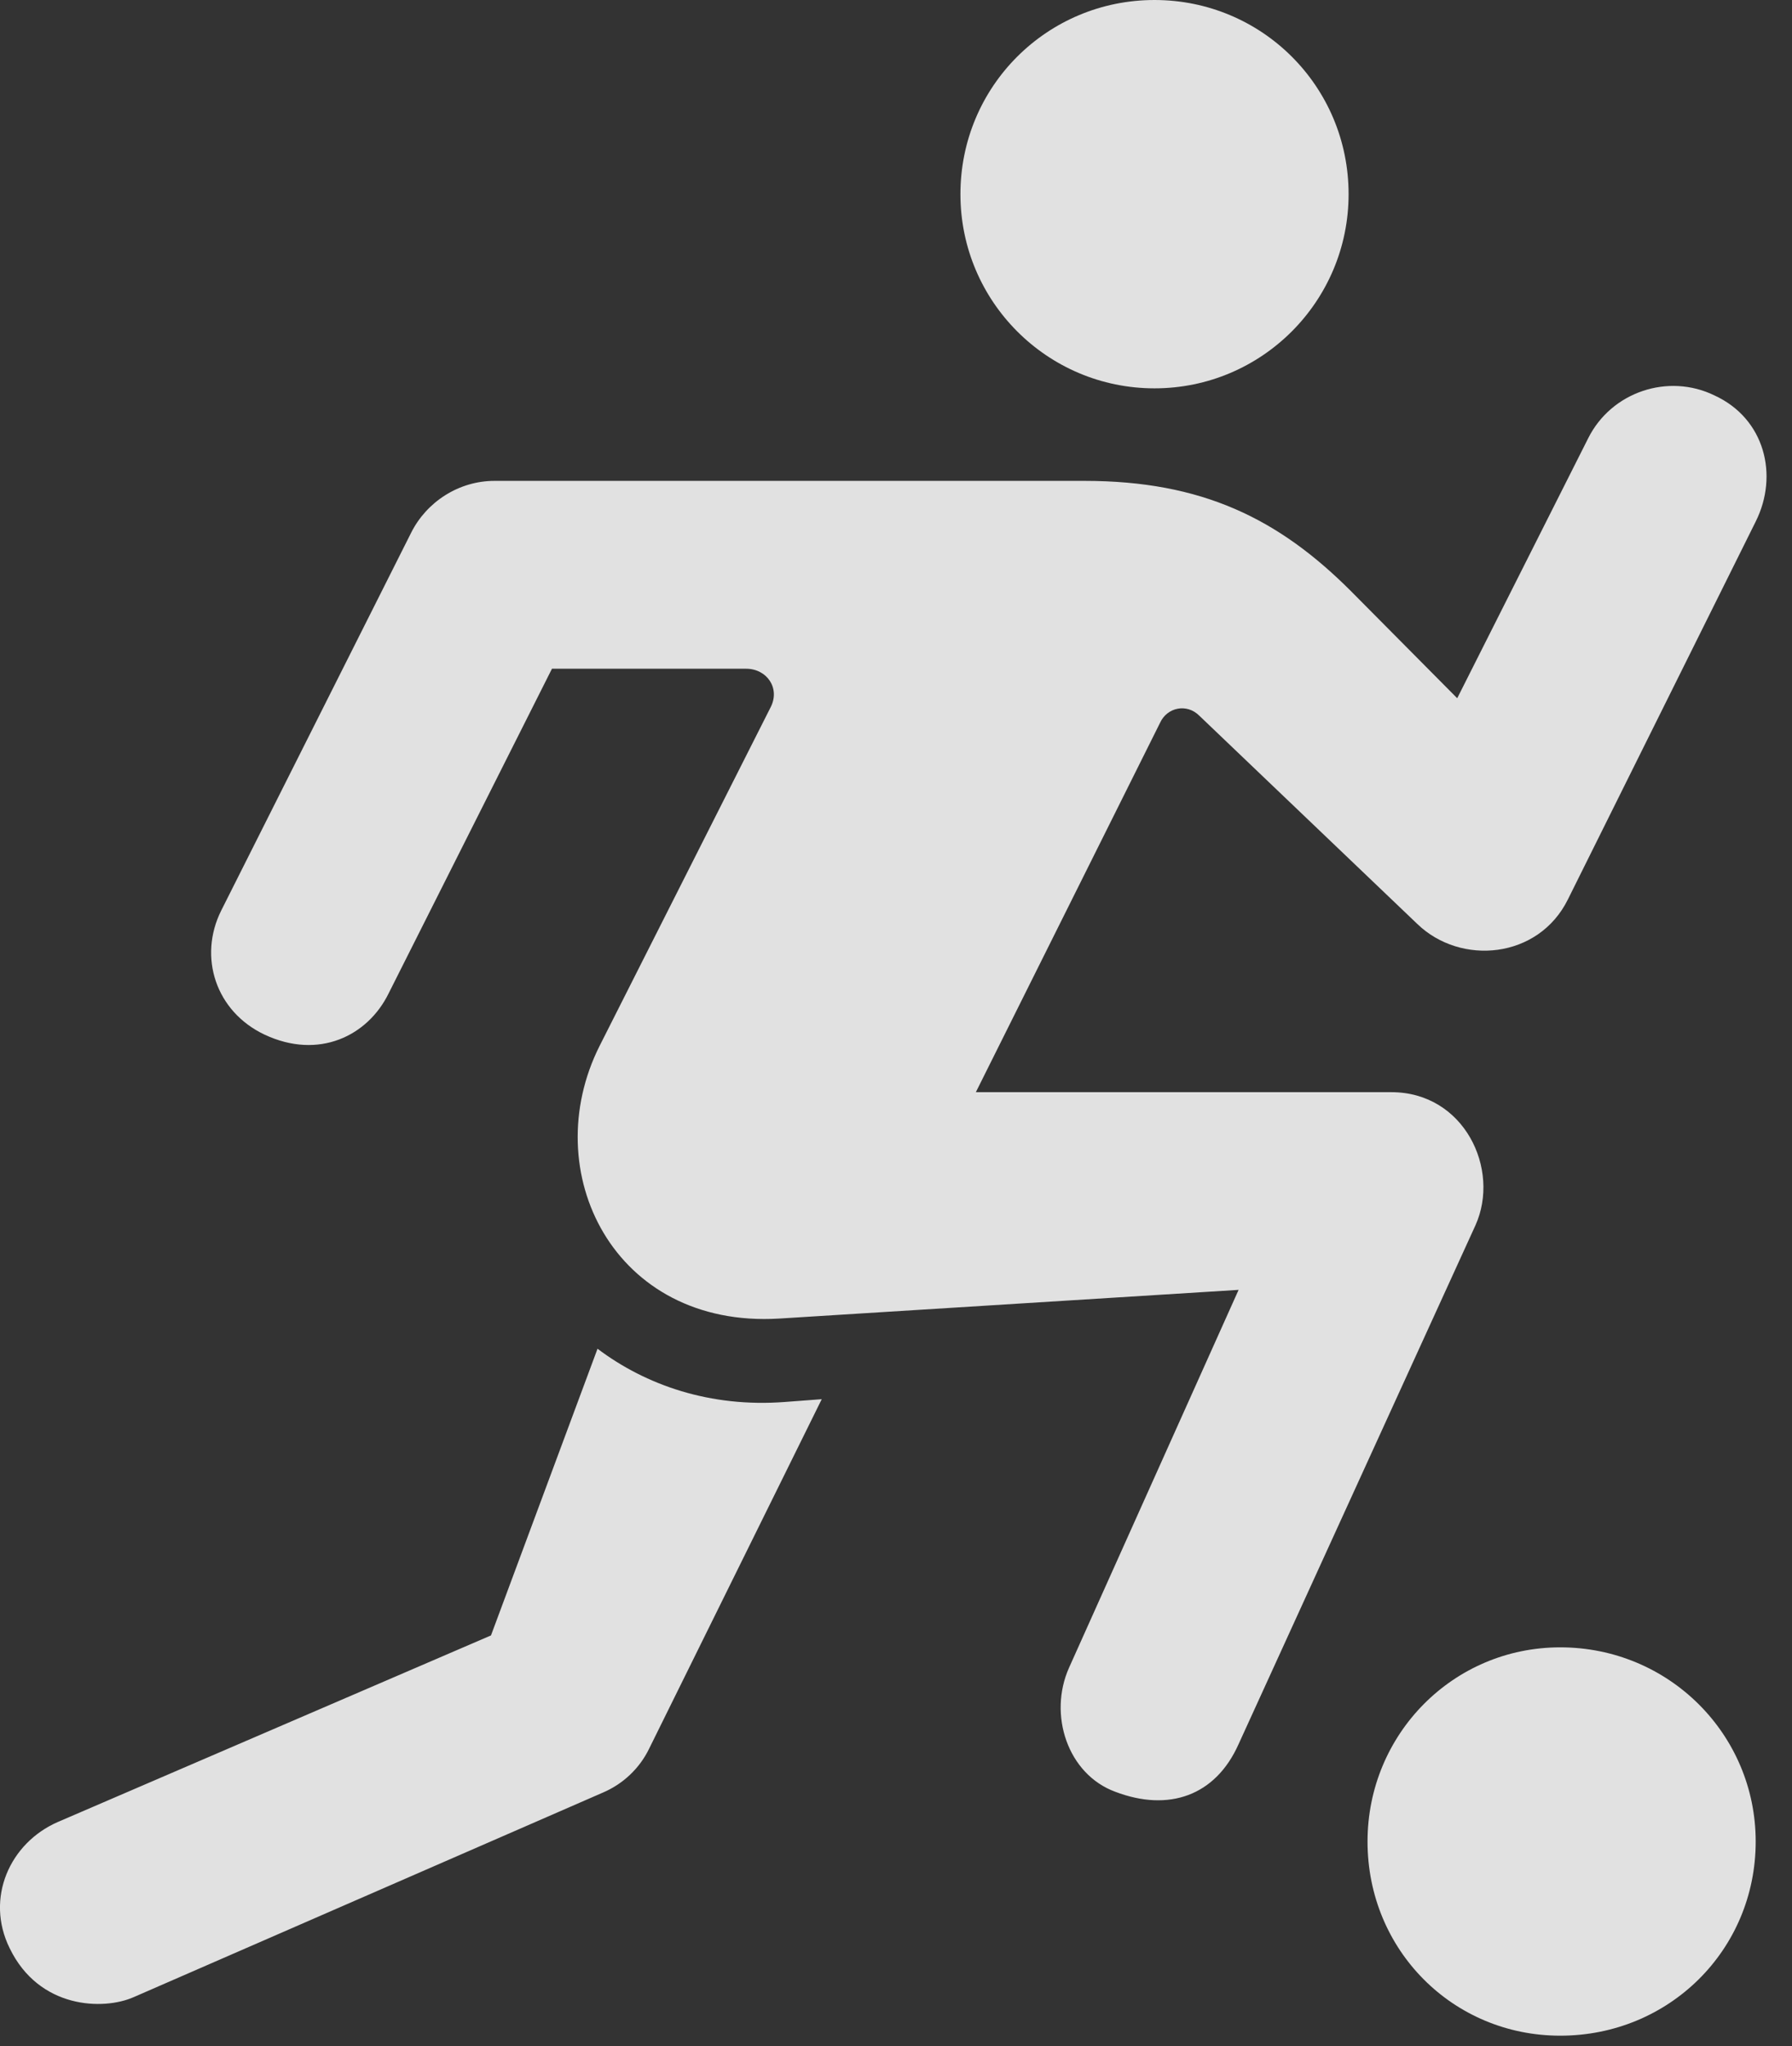 <?xml version="1.0" encoding="UTF-8"?>
<!--Generator: Apple Native CoreSVG 326-->
<!DOCTYPE svg
PUBLIC "-//W3C//DTD SVG 1.1//EN"
       "http://www.w3.org/Graphics/SVG/1.1/DTD/svg11.dtd">
<svg version="1.1" xmlns="http://www.w3.org/2000/svg" xmlns:xlink="http://www.w3.org/1999/xlink" viewBox="0 0 24.976 28.506">
 <rect x="0" y="0" width="24.976" height="28.506" fill="#333333" stroke="none"/>
 <g>
  <rect height="28.506" opacity="0" width="24.976" x="0" y="0"/>
  <path d="M16.091 5.41C17.585 5.41 18.796 4.199 18.796 2.705C18.796 1.201 17.585 0 16.091 0C14.597 0 13.386 1.201 13.386 2.705C13.386 4.199 14.597 5.41 16.091 5.41ZM3.689 14.414C4.441 14.766 5.125 14.434 5.417 13.838L7.693 9.316L10.398 9.316C10.691 9.316 10.877 9.59 10.74 9.854L8.357 14.57C7.478 16.318 8.552 18.506 10.857 18.369L17.263 17.969L14.9 23.232C14.607 23.887 14.88 24.717 15.544 24.961C16.287 25.244 16.941 25.02 17.263 24.297L20.564 17.07C20.916 16.289 20.408 15.215 19.392 15.215L13.601 15.215L16.169 10.068C16.267 9.854 16.541 9.795 16.716 9.971L19.753 12.871C20.359 13.457 21.443 13.359 21.853 12.529L24.47 7.266C24.793 6.621 24.597 5.83 23.894 5.508C23.25 5.195 22.459 5.459 22.136 6.104L20.31 9.727L18.826 8.232C17.82 7.227 16.755 6.699 15.115 6.699L6.892 6.699C6.394 6.699 5.945 6.992 5.73 7.422L3.083 12.685C2.761 13.33 3.005 14.092 3.689 14.414ZM0.134 27.139C0.544 27.988 1.443 28.008 1.863 27.822L8.406 24.971C8.679 24.854 8.914 24.639 9.05 24.355L11.453 19.492L10.935 19.531C9.9 19.609 9.001 19.297 8.328 18.789L6.843 22.783L0.808 25.381C0.134 25.674-0.208 26.445 0.134 27.139ZM21.746 28.359C23.259 28.359 24.47 27.168 24.47 25.654C24.47 24.16 23.259 22.949 21.746 22.949C20.252 22.949 19.06 24.16 19.06 25.654C19.06 27.168 20.252 28.359 21.746 28.359Z" fill="white" fill-opacity="0.85"/>
 </g>
</svg>

